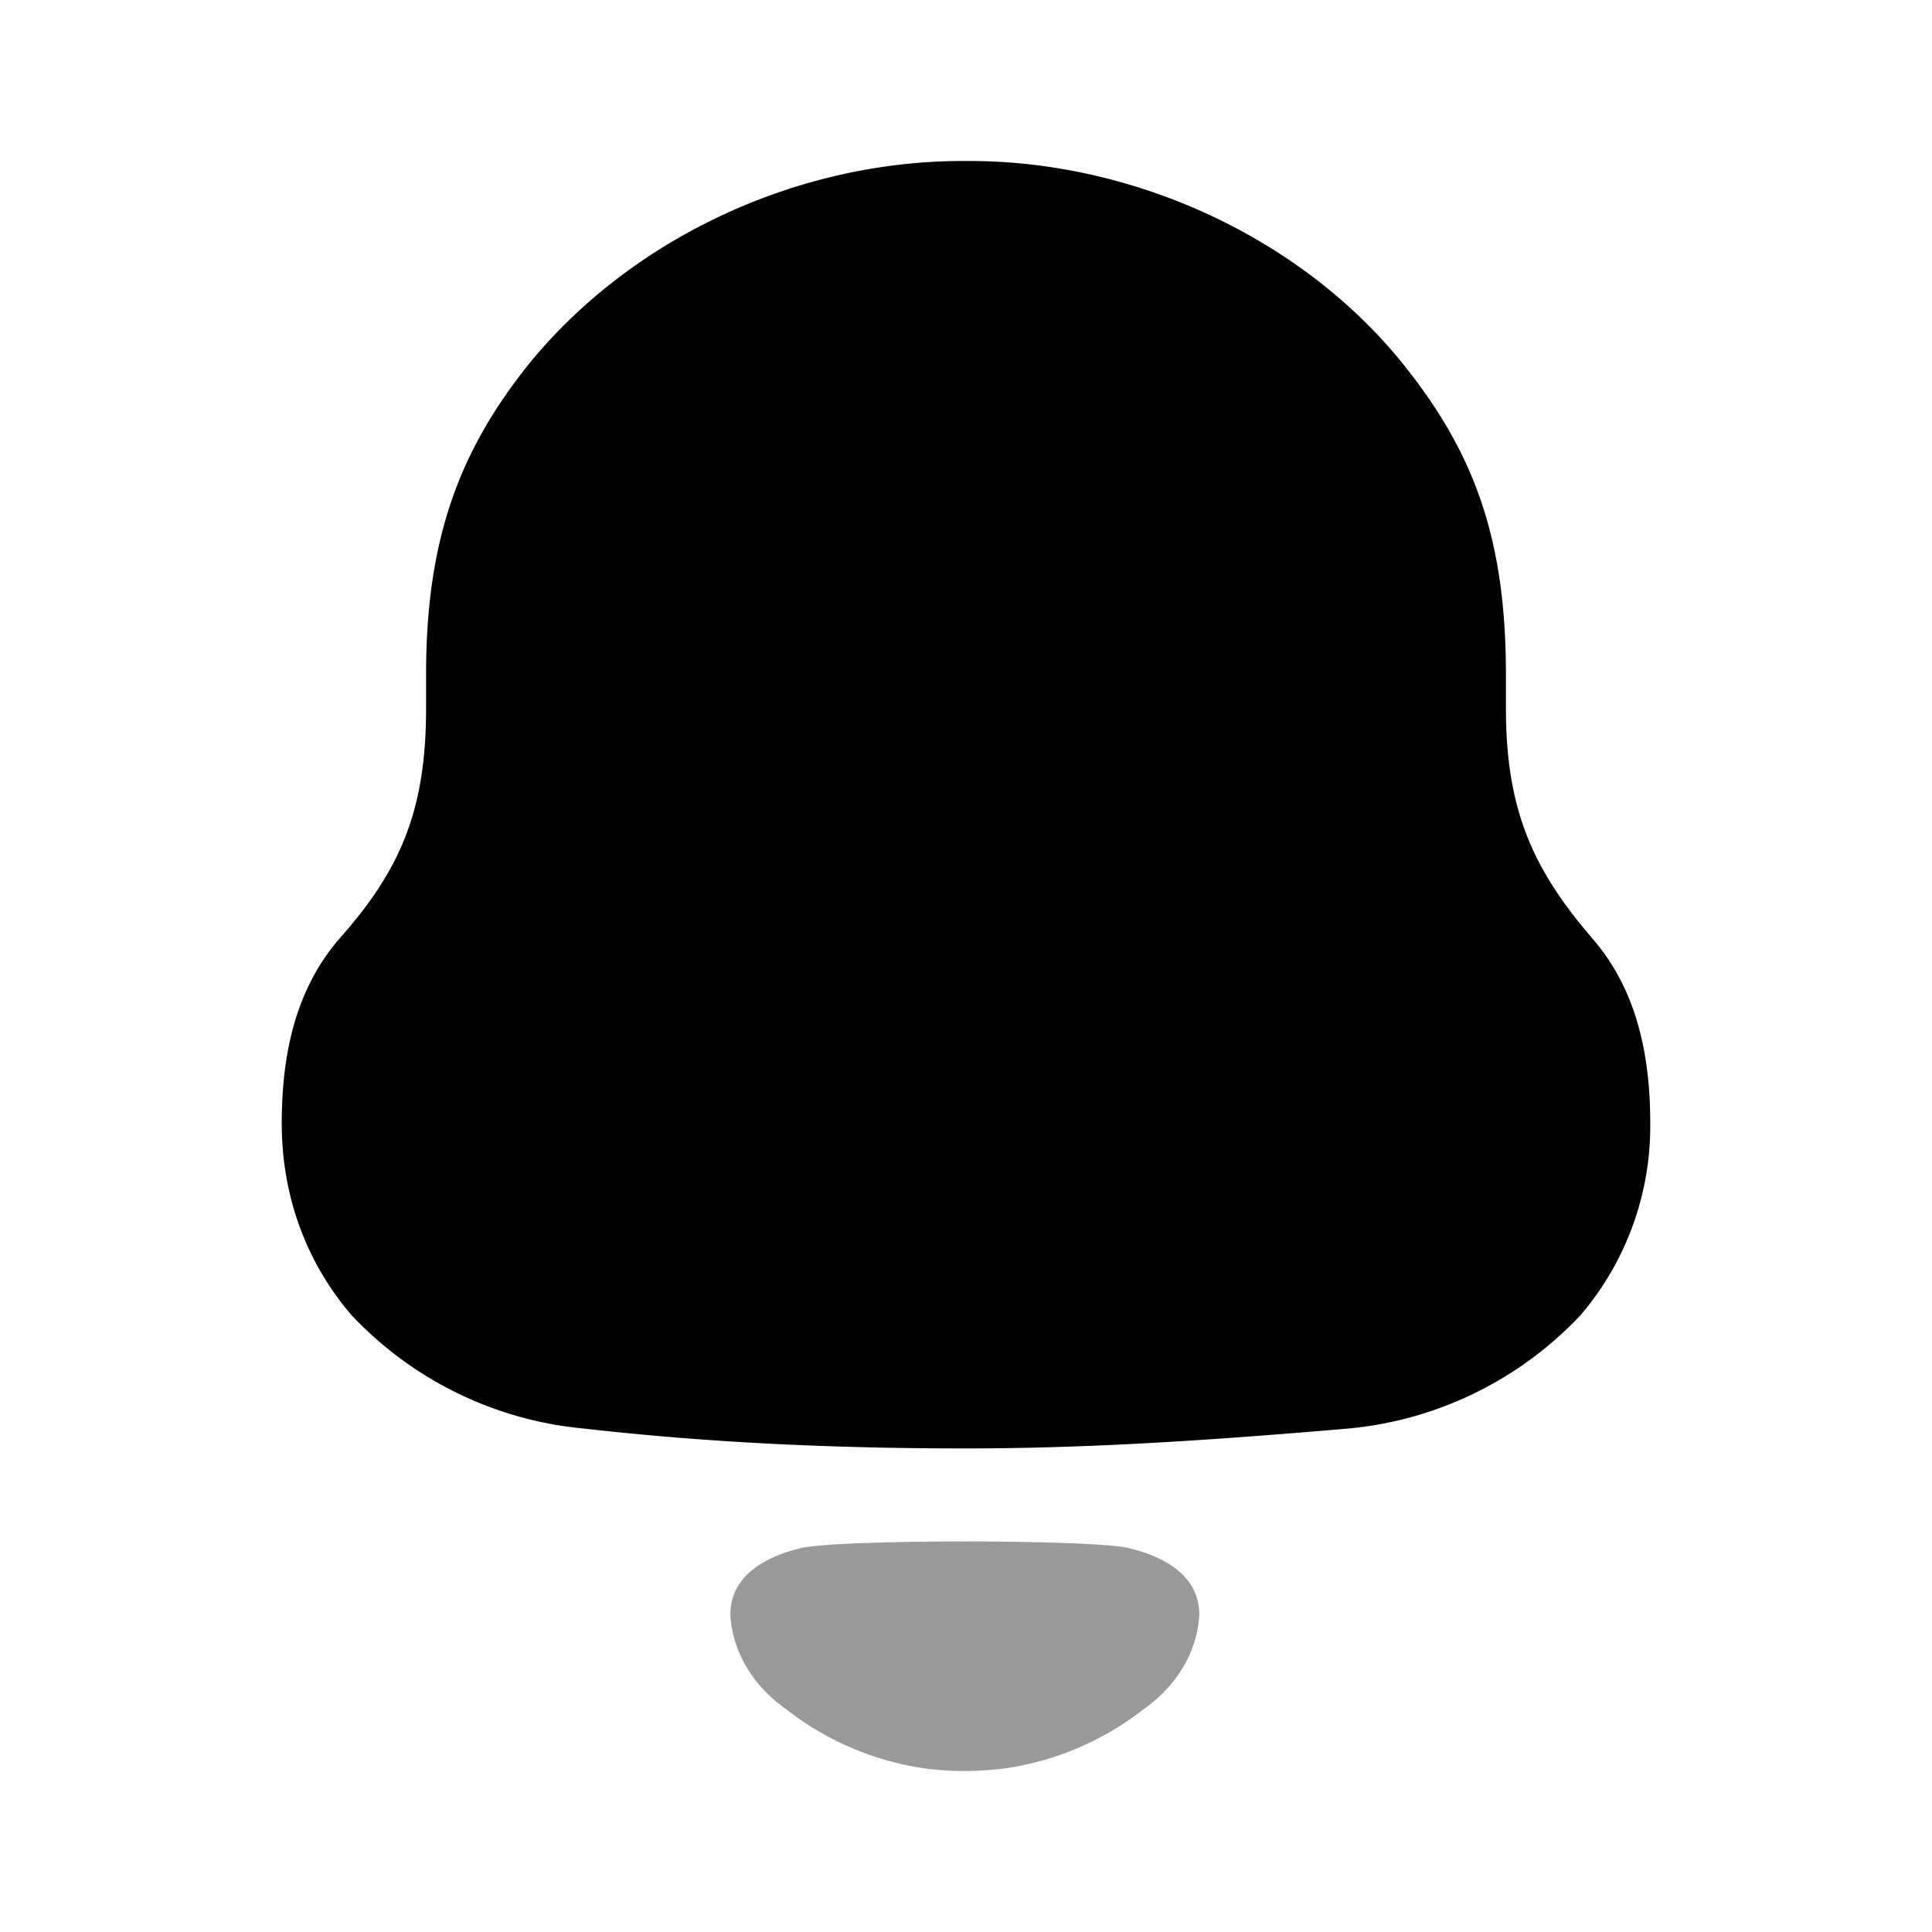 <svg viewBox="0 0 24 24" xmlns="http://www.w3.org/2000/svg" focusable="false">
  <path d="M19.77 11.645c-.731-.853-1.063-1.592-1.063-2.848V8.37c0-1.636-.377-2.69-1.196-3.745C16.25 2.987 14.124 2 12.044 2h-.088c-2.037 0-4.095.942-5.379 2.513-.864 1.075-1.284 2.175-1.284 3.857v.427c0 1.256-.31 1.995-1.063 2.848-.553.629-.73 1.437-.73 2.31 0 .876.287 1.705.864 2.379a4.532 4.532 0 002.9 1.413c1.571.179 3.142.246 4.736.246 1.594 0 3.165-.112 4.737-.246a4.532 4.532 0 002.9-1.413 3.614 3.614 0 00.863-2.378c0-.874-.177-1.682-.73-2.31"/>
  <path d="M14.009 19.228c-.5-.106-3.546-.106-4.046 0-.428.1-.89.329-.89.832.025.48.306.905.696 1.174h-.001a3.635 3.635 0 001.714.733c.33.045.666.043 1.008 0 .618-.09 1.21-.34 1.713-.732v-.001c.39-.27.67-.693.695-1.174 0-.503-.462-.733-.89-.832" opacity=".4"/>
</svg>
